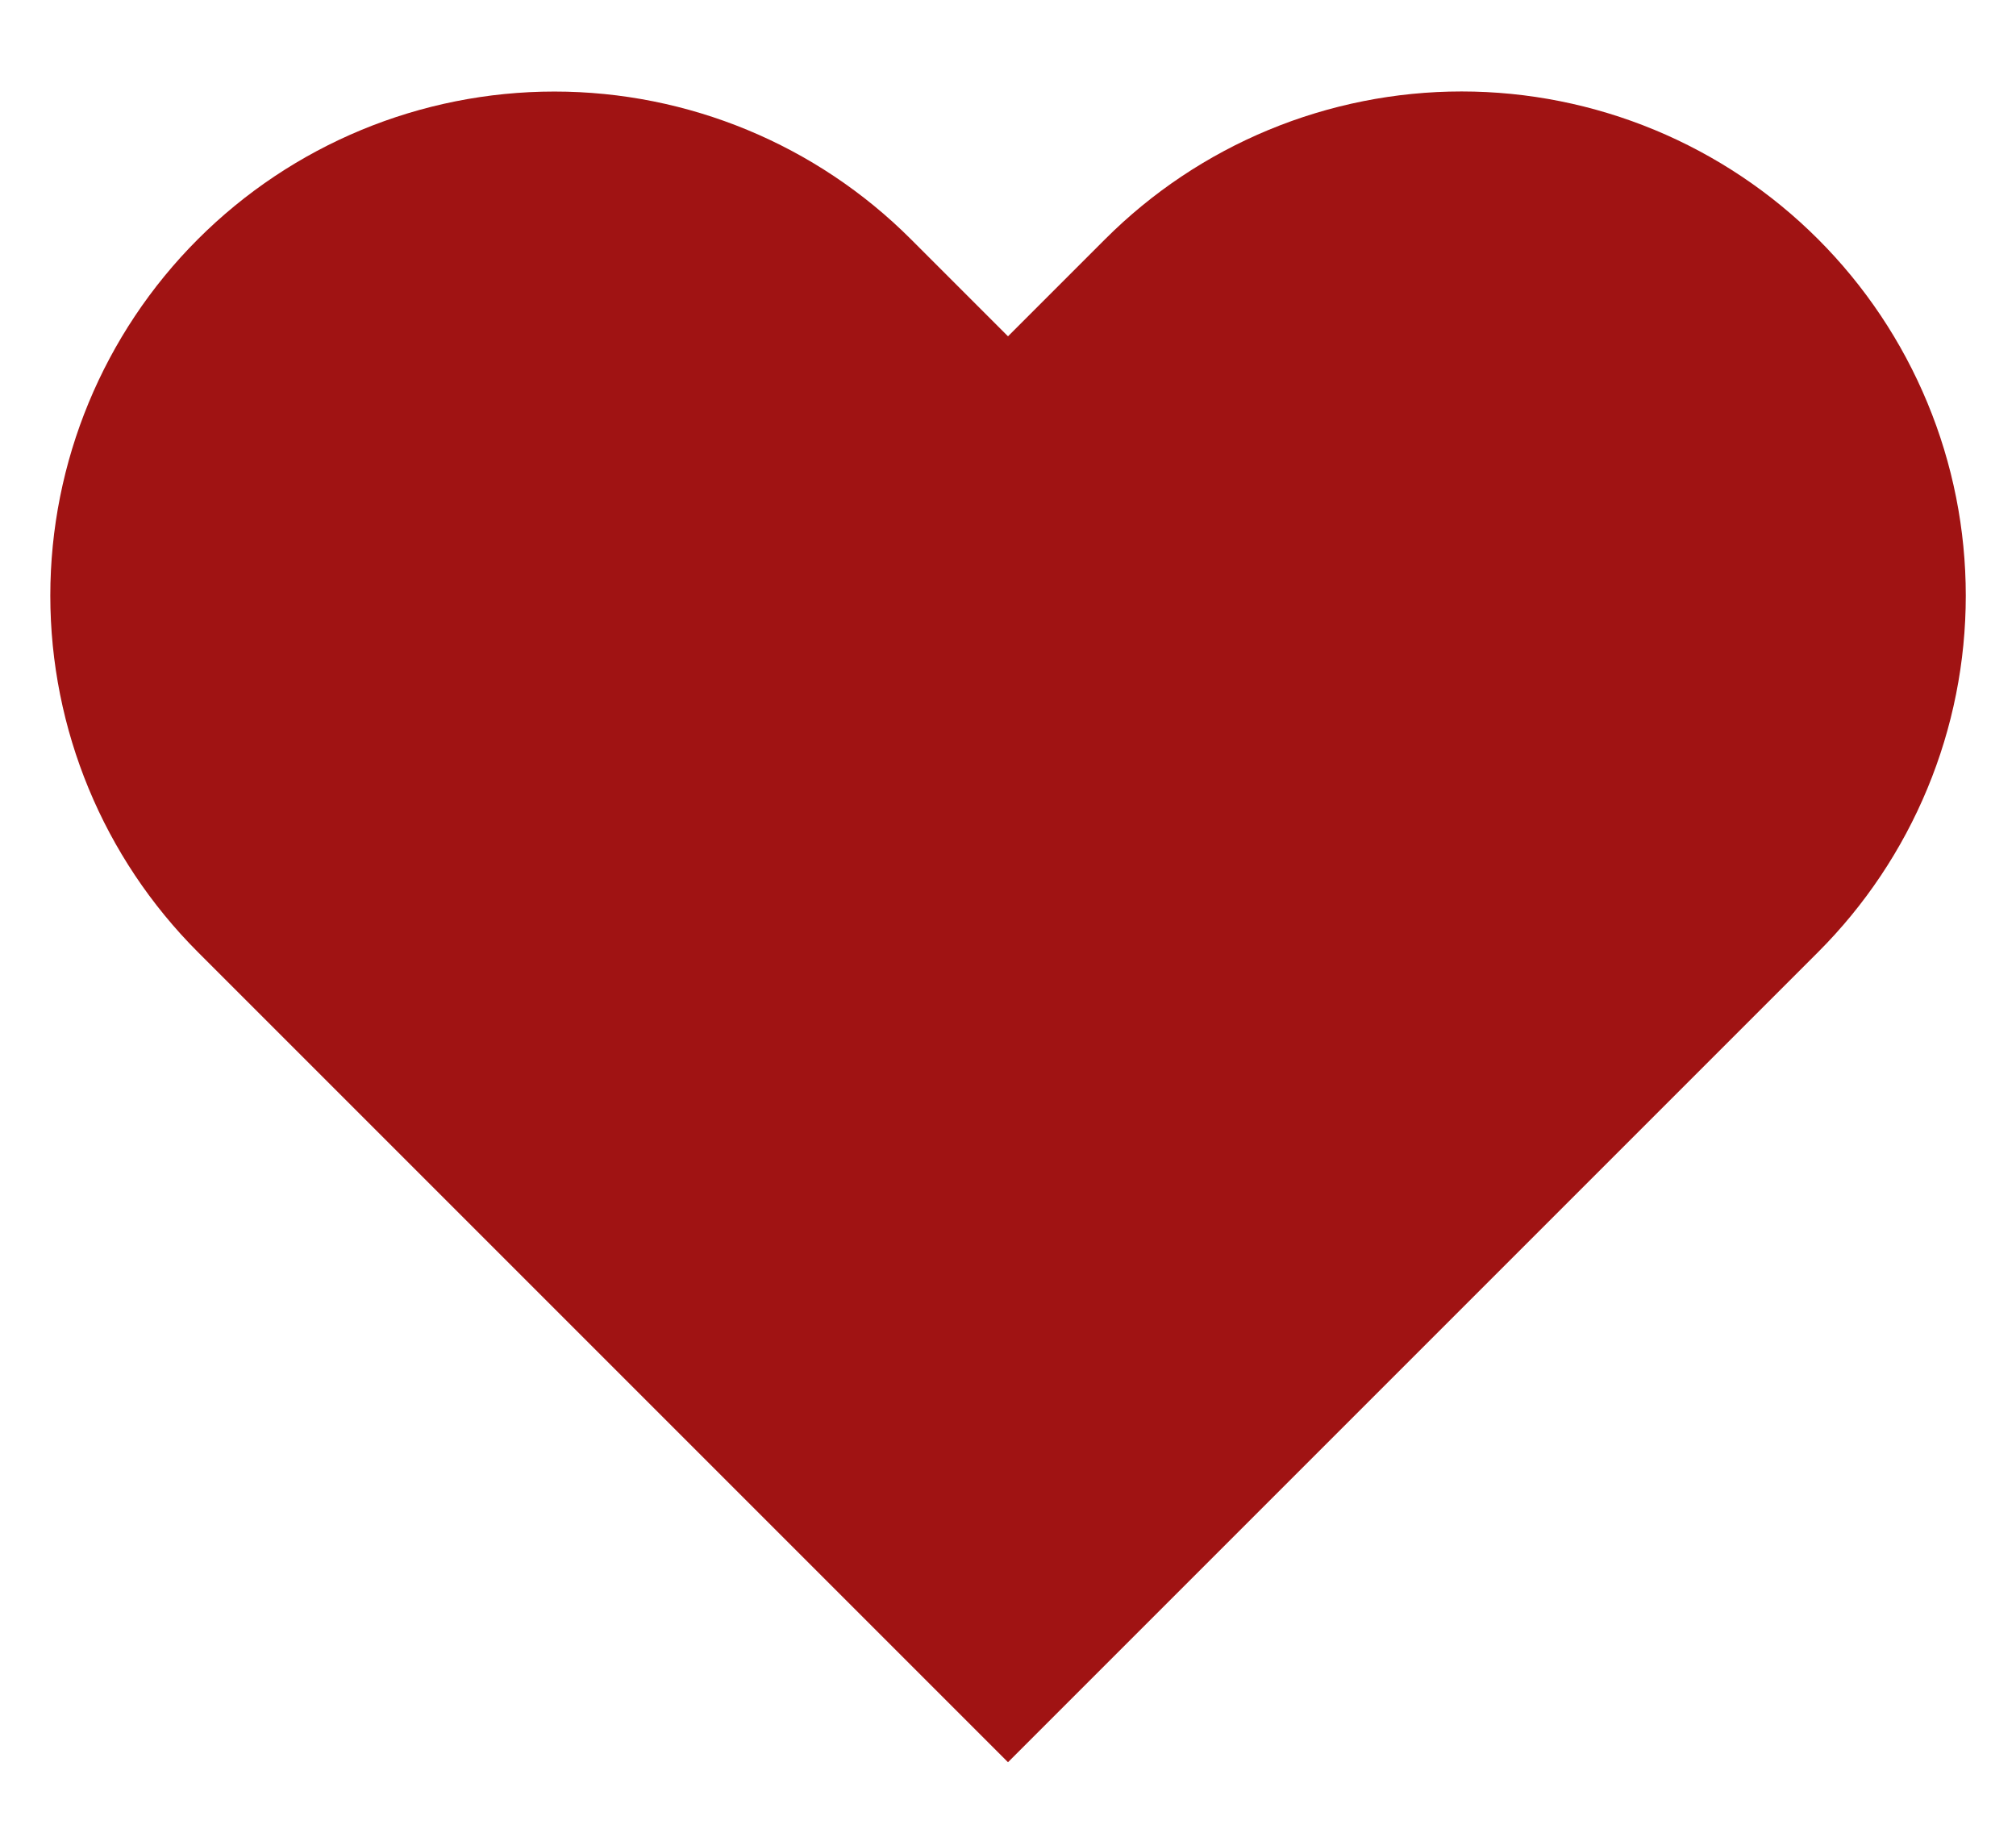 <svg width="22" height="20" viewBox="0 0 22 20" fill="none" xmlns="http://www.w3.org/2000/svg">
<path d="M19.84 2.61C19.329 2.099 18.723 1.694 18.055 1.417C17.388 1.141 16.673 0.998 15.95 0.998C15.228 0.998 14.512 1.141 13.845 1.417C13.177 1.694 12.571 2.099 12.06 2.61L11 3.67L9.94 2.61C8.908 1.578 7.509 0.999 6.05 0.999C4.591 0.999 3.192 1.578 2.16 2.61C1.128 3.642 0.549 5.041 0.549 6.5C0.549 7.959 1.128 9.358 2.16 10.39L3.22 11.45L11 19.23L18.78 11.45L19.84 10.39C20.351 9.879 20.756 9.273 21.033 8.605C21.31 7.938 21.452 7.222 21.452 6.5C21.452 5.778 21.31 5.062 21.033 4.395C20.756 3.727 20.351 3.121 19.84 2.61Z" fill="#A01313"/>
</svg>
